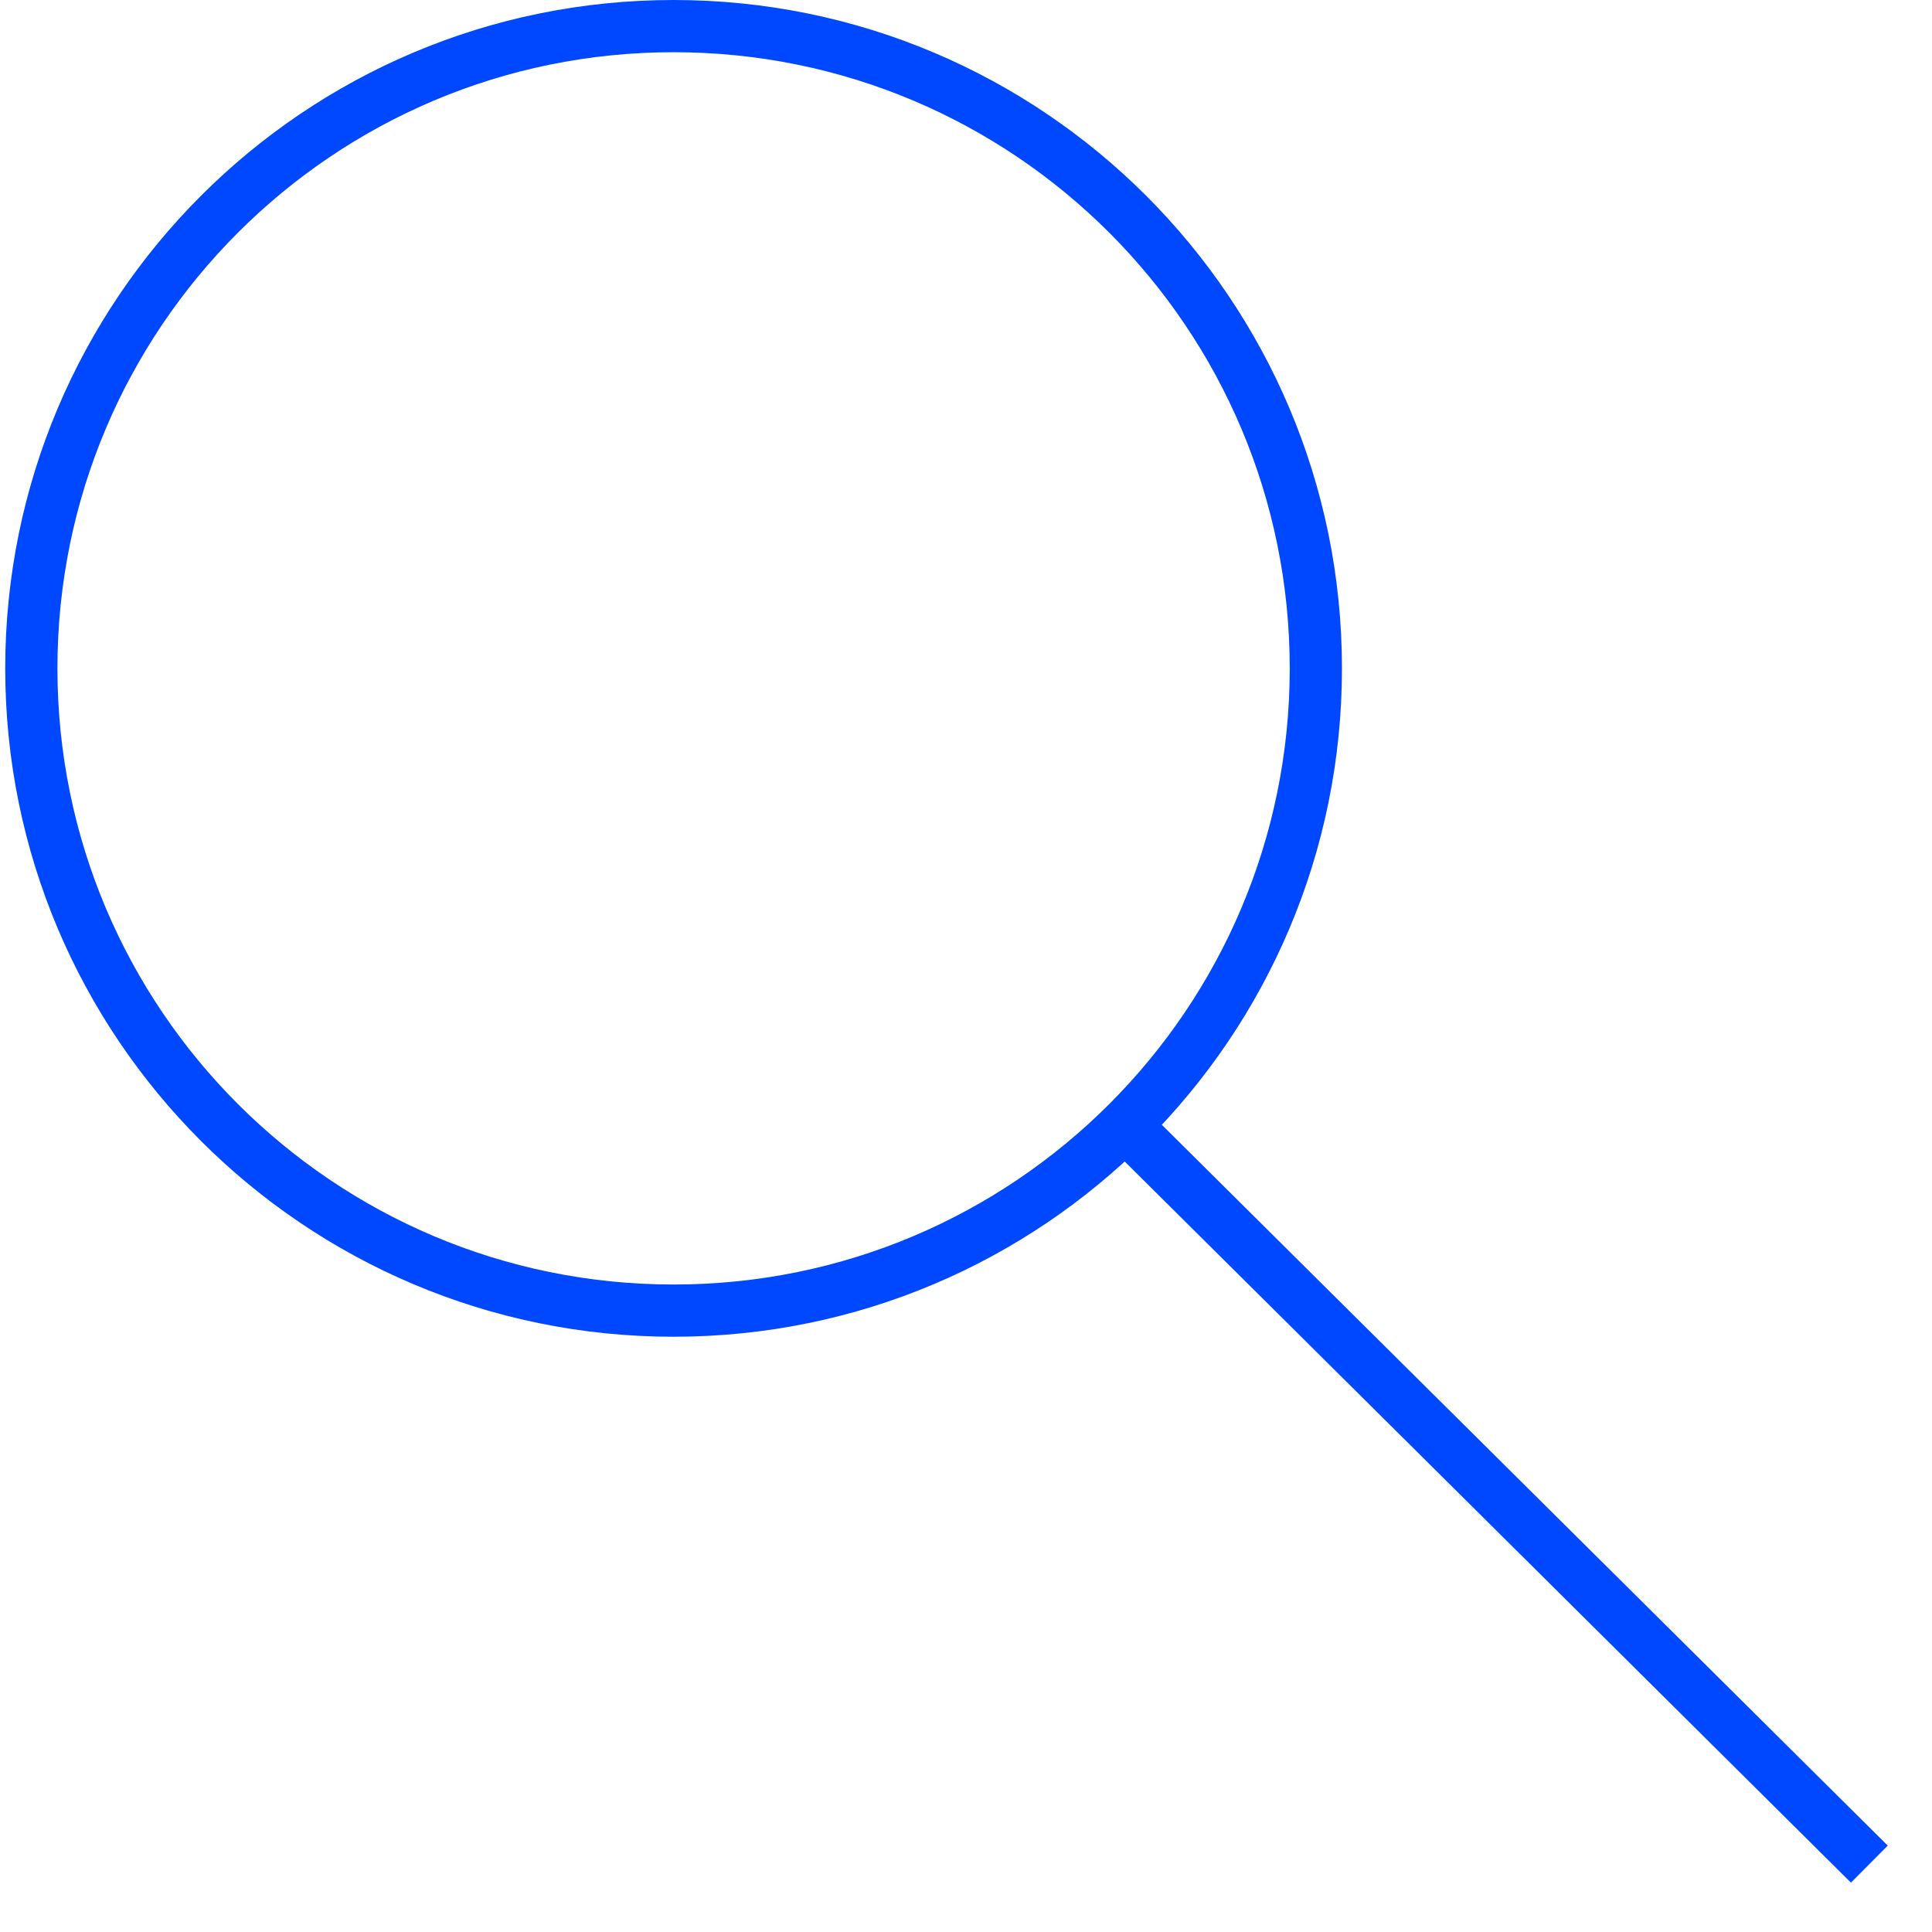 <svg width="37" height="37" fill="none" xmlns="http://www.w3.org/2000/svg"><path d="M12.9 25.1c6.793 0 12.3-5.507 12.3-12.3C25.2 6.007 19.693.5 12.9.5 6.107.5.6 6.007.6 12.8c0 6.793 5.507 12.3 12.3 12.3zM21.6 21.6l14.2 14.1" stroke="#0048FF" stroke-miterlimit="10"/></svg>